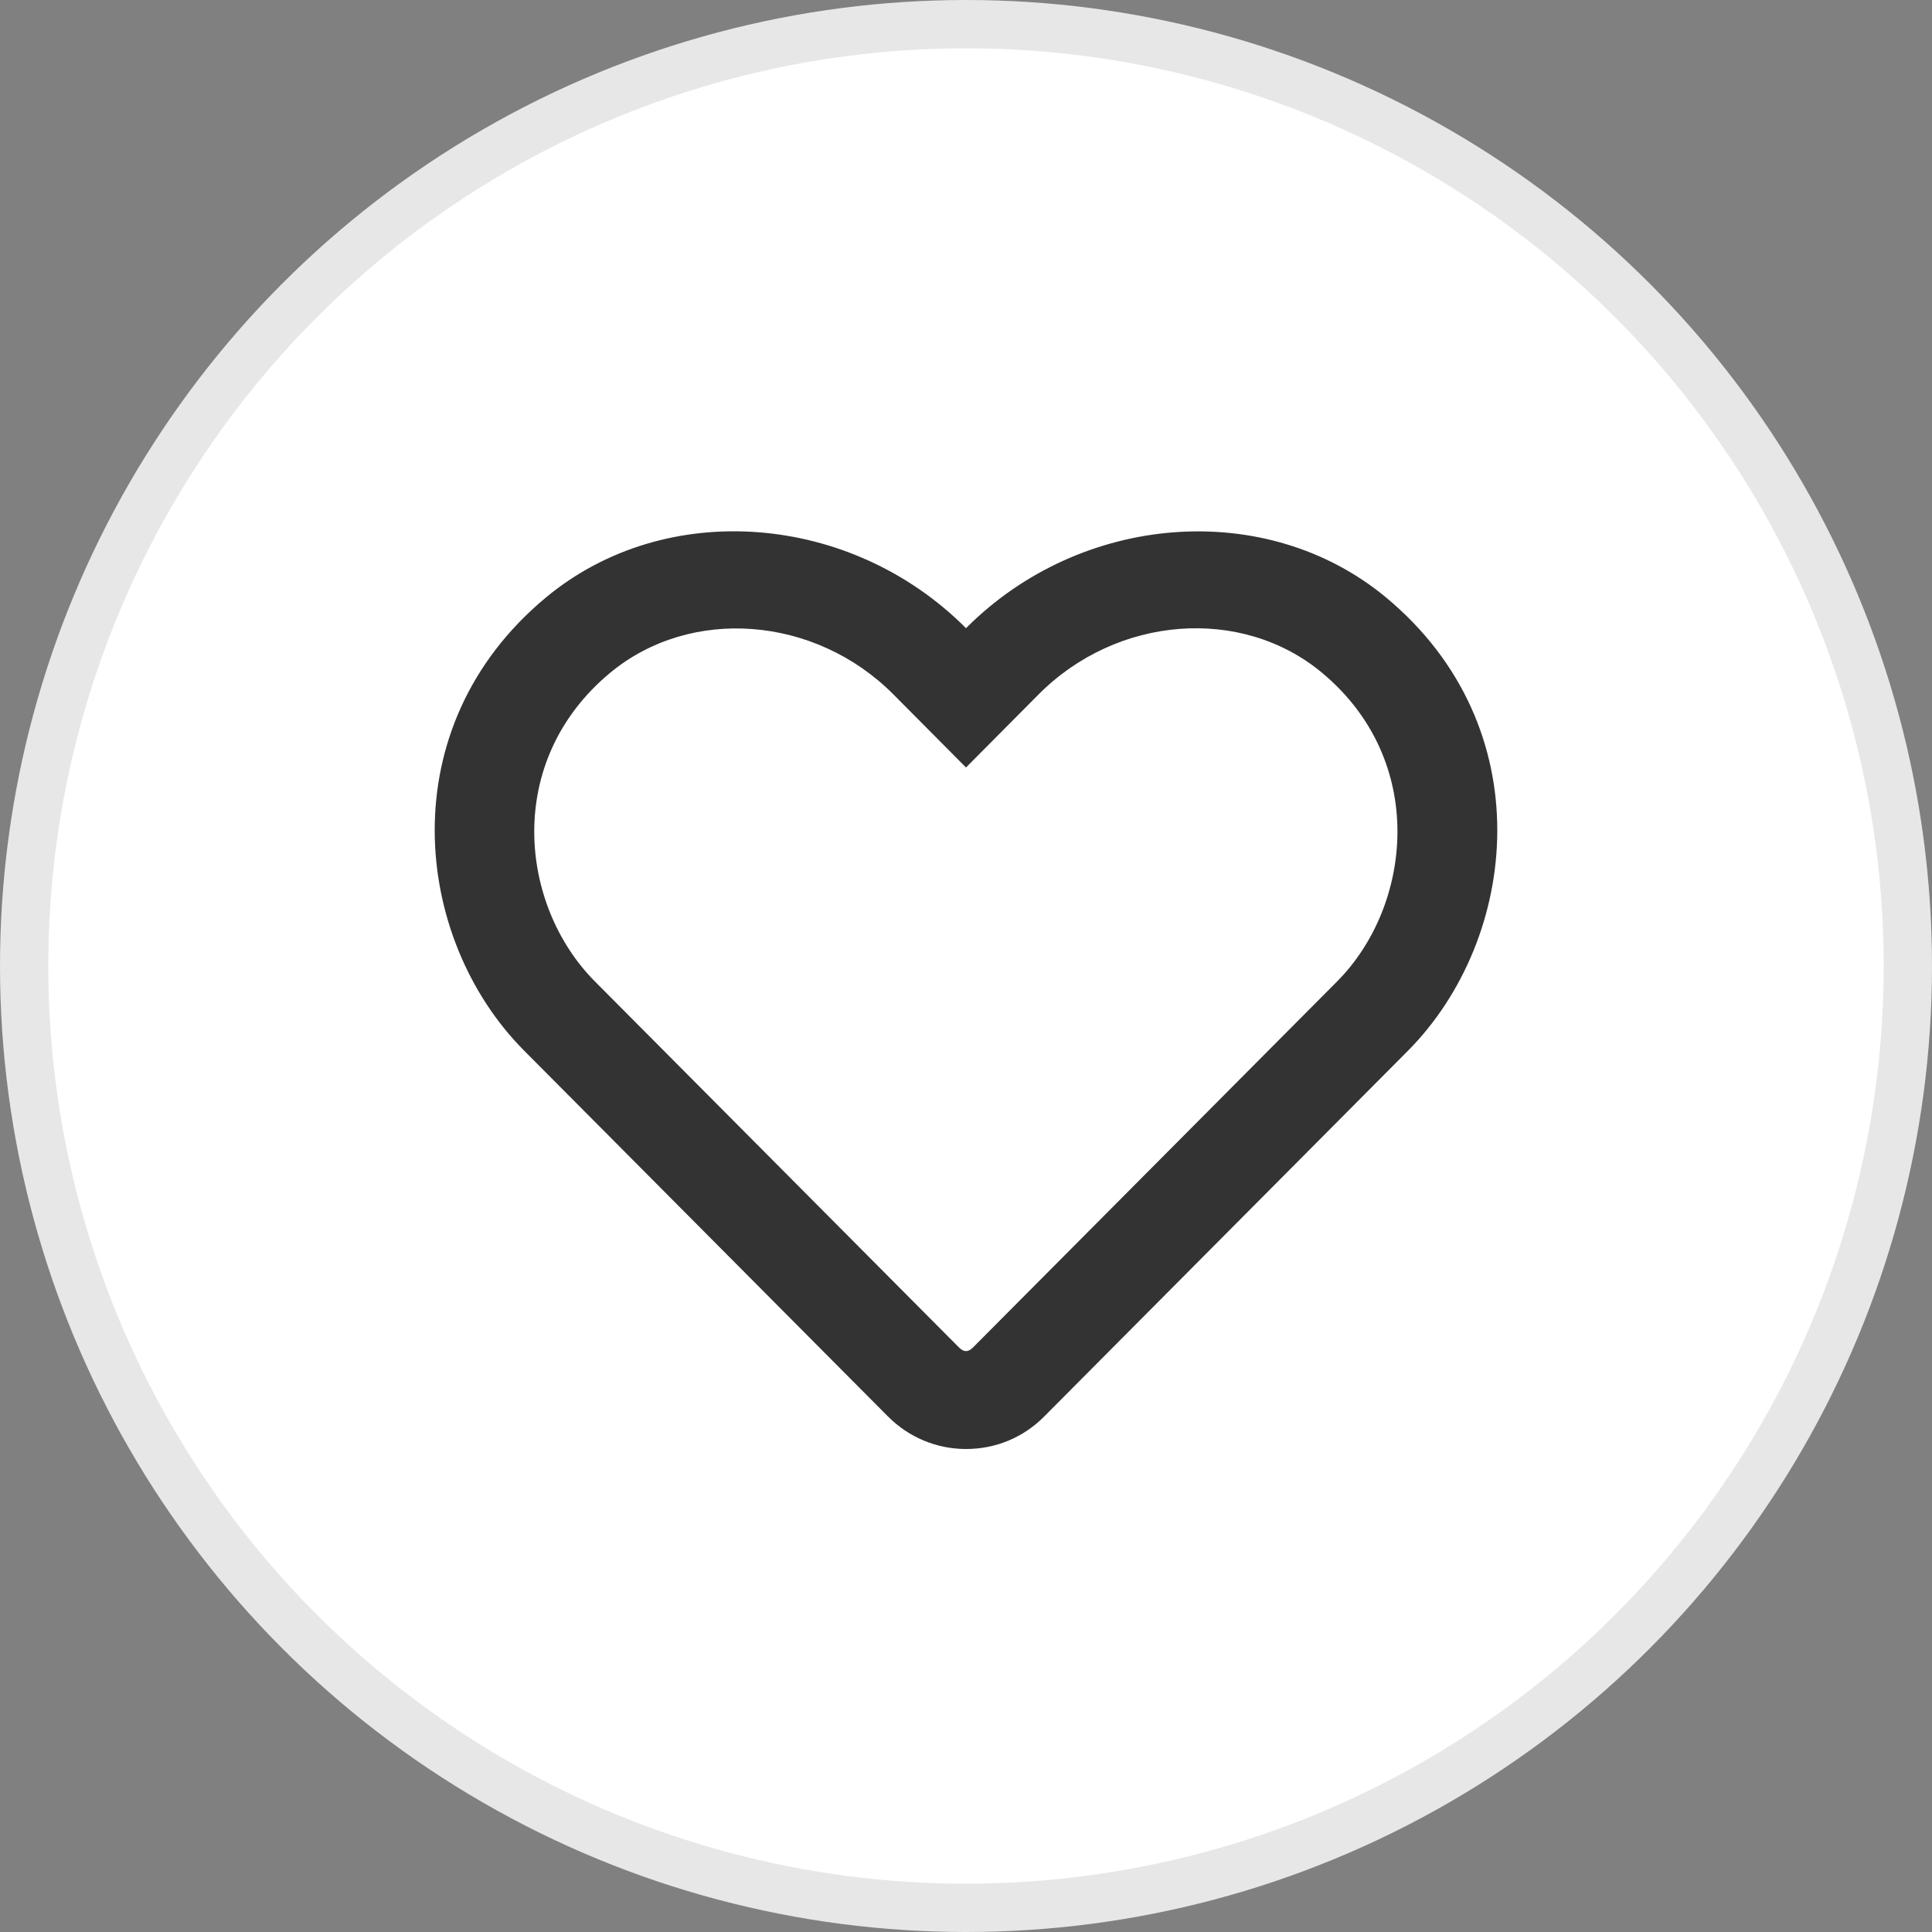 <svg width="40" height="40" viewBox="0 0 40 40" fill="none" xmlns="http://www.w3.org/2000/svg">
<rect x="0" y="0" width="40" height="40" fill="#808080" stroke="none"/>
<circle cx="20" cy="20" r="19.5" fill="white" stroke="#E7E7E7"/>
<path d="M28.697 12.37C26.213 10.31 22.376 10.619 20 13.006C17.624 10.619 13.787 10.306 11.303 12.37C8.072 15.054 8.545 19.43 10.848 21.749L18.384 29.326C18.814 29.758 19.39 30 20 30C20.614 30 21.186 29.763 21.616 29.33L29.152 21.753C31.451 19.434 31.932 15.059 28.697 12.37ZM27.683 20.32L20.146 27.897C20.043 27.999 19.957 27.999 19.854 27.897L12.317 20.32C10.749 18.743 10.431 15.758 12.631 13.931C14.302 12.544 16.881 12.752 18.496 14.376L20 15.89L21.504 14.376C23.128 12.743 25.706 12.544 27.369 13.927C29.565 15.754 29.238 18.756 27.683 20.32Z" fill="#333333"/>
</svg>
